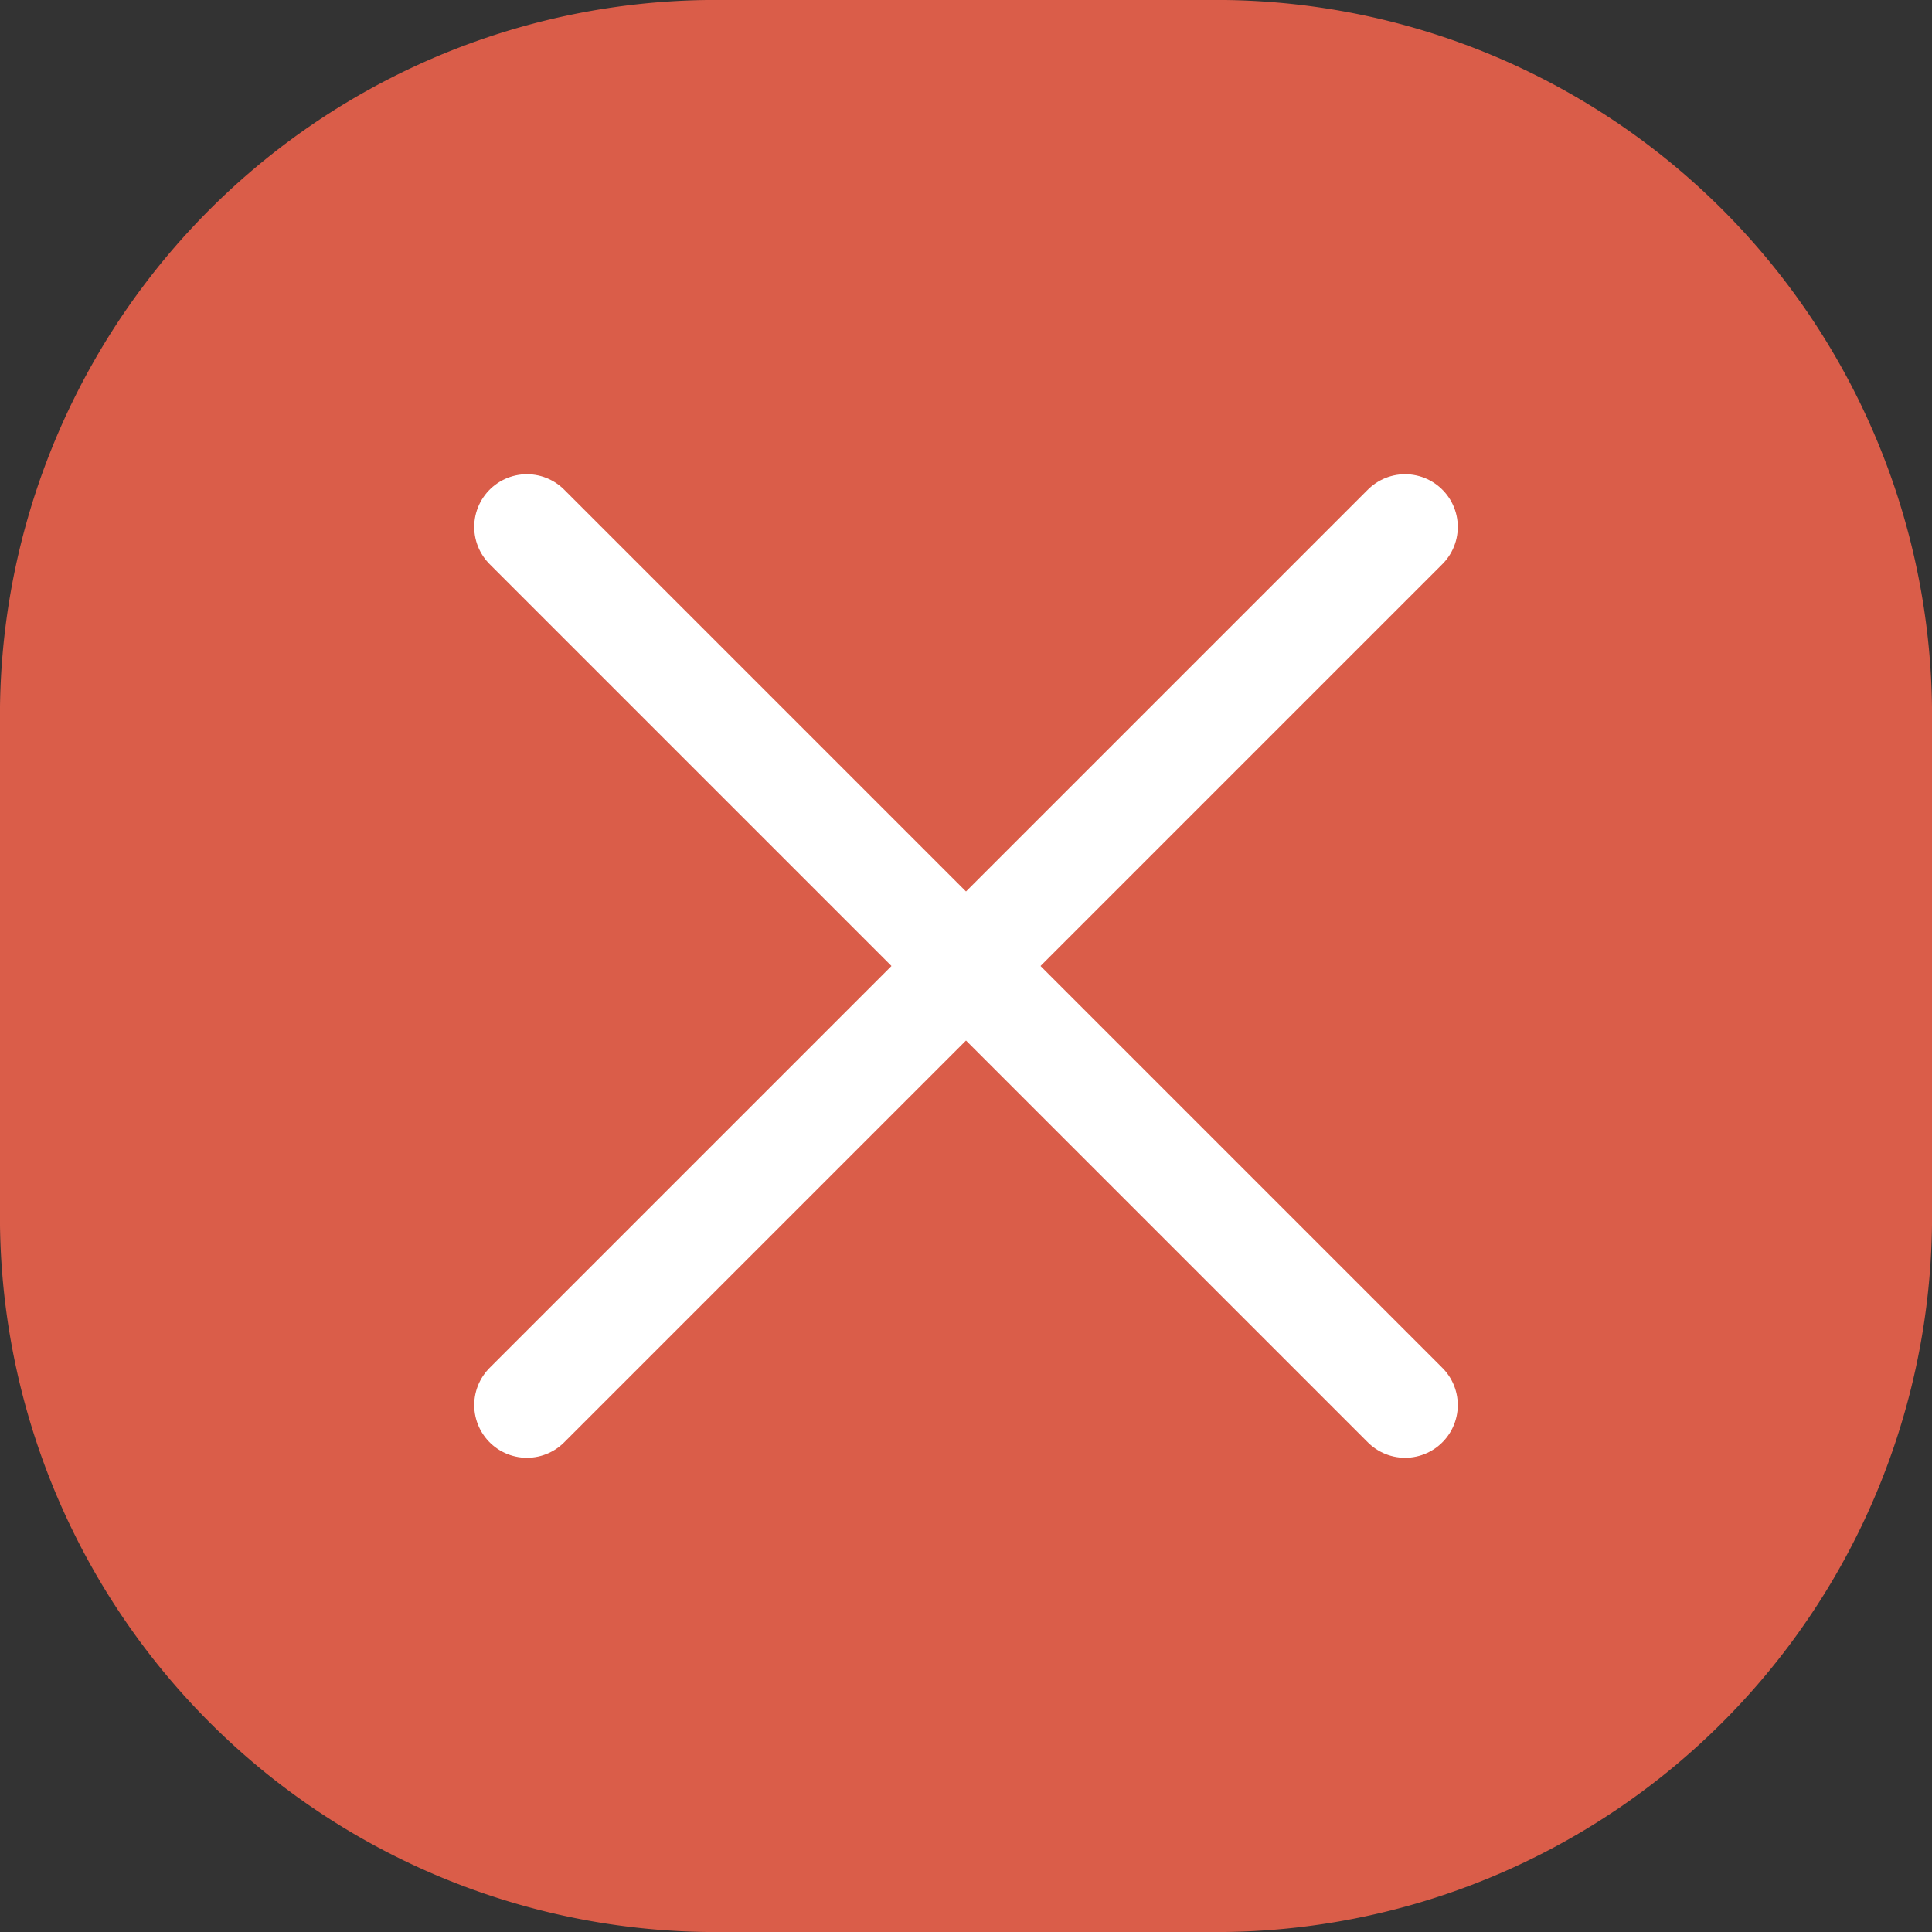 <svg xmlns="http://www.w3.org/2000/svg" xmlns:xlink="http://www.w3.org/1999/xlink" width="55" height="55" viewBox="0 0 55 55">
  <rect x="0" y="0" width="55" height="55" fill="#333333" stroke="none"/>
  <defs>
    <clipPath id="clip-아트보드_14">
      <rect width="55" height="55"/>
    </clipPath>
  </defs>
  <g id="아트보드_14" data-name="아트보드 – 14" clip-path="url(#clip-아트보드_14)">
    <path id="패스_52" data-name="패스 52" d="M20.122,0H34.878A20.378,20.378,0,0,1,55,20.625v13.75A20.378,20.378,0,0,1,34.878,55H20.122A20.378,20.378,0,0,1,0,34.375V20.625A20.378,20.378,0,0,1,20.122,0Z" fill="#da5d49"/>
    <path id="패스_48" data-name="패스 48" d="M3.8-12.394l25,25" transform="translate(11.2 27.394)" fill="none" stroke="#fff" stroke-linecap="round" stroke-width="3"/>
    <path id="패스_48-2" data-name="패스 48" d="M28.8-12.394l-25,25" transform="translate(11.2 27.394)" fill="none" stroke="#fff" stroke-linecap="round" stroke-width="3"/>
  </g>
</svg>
